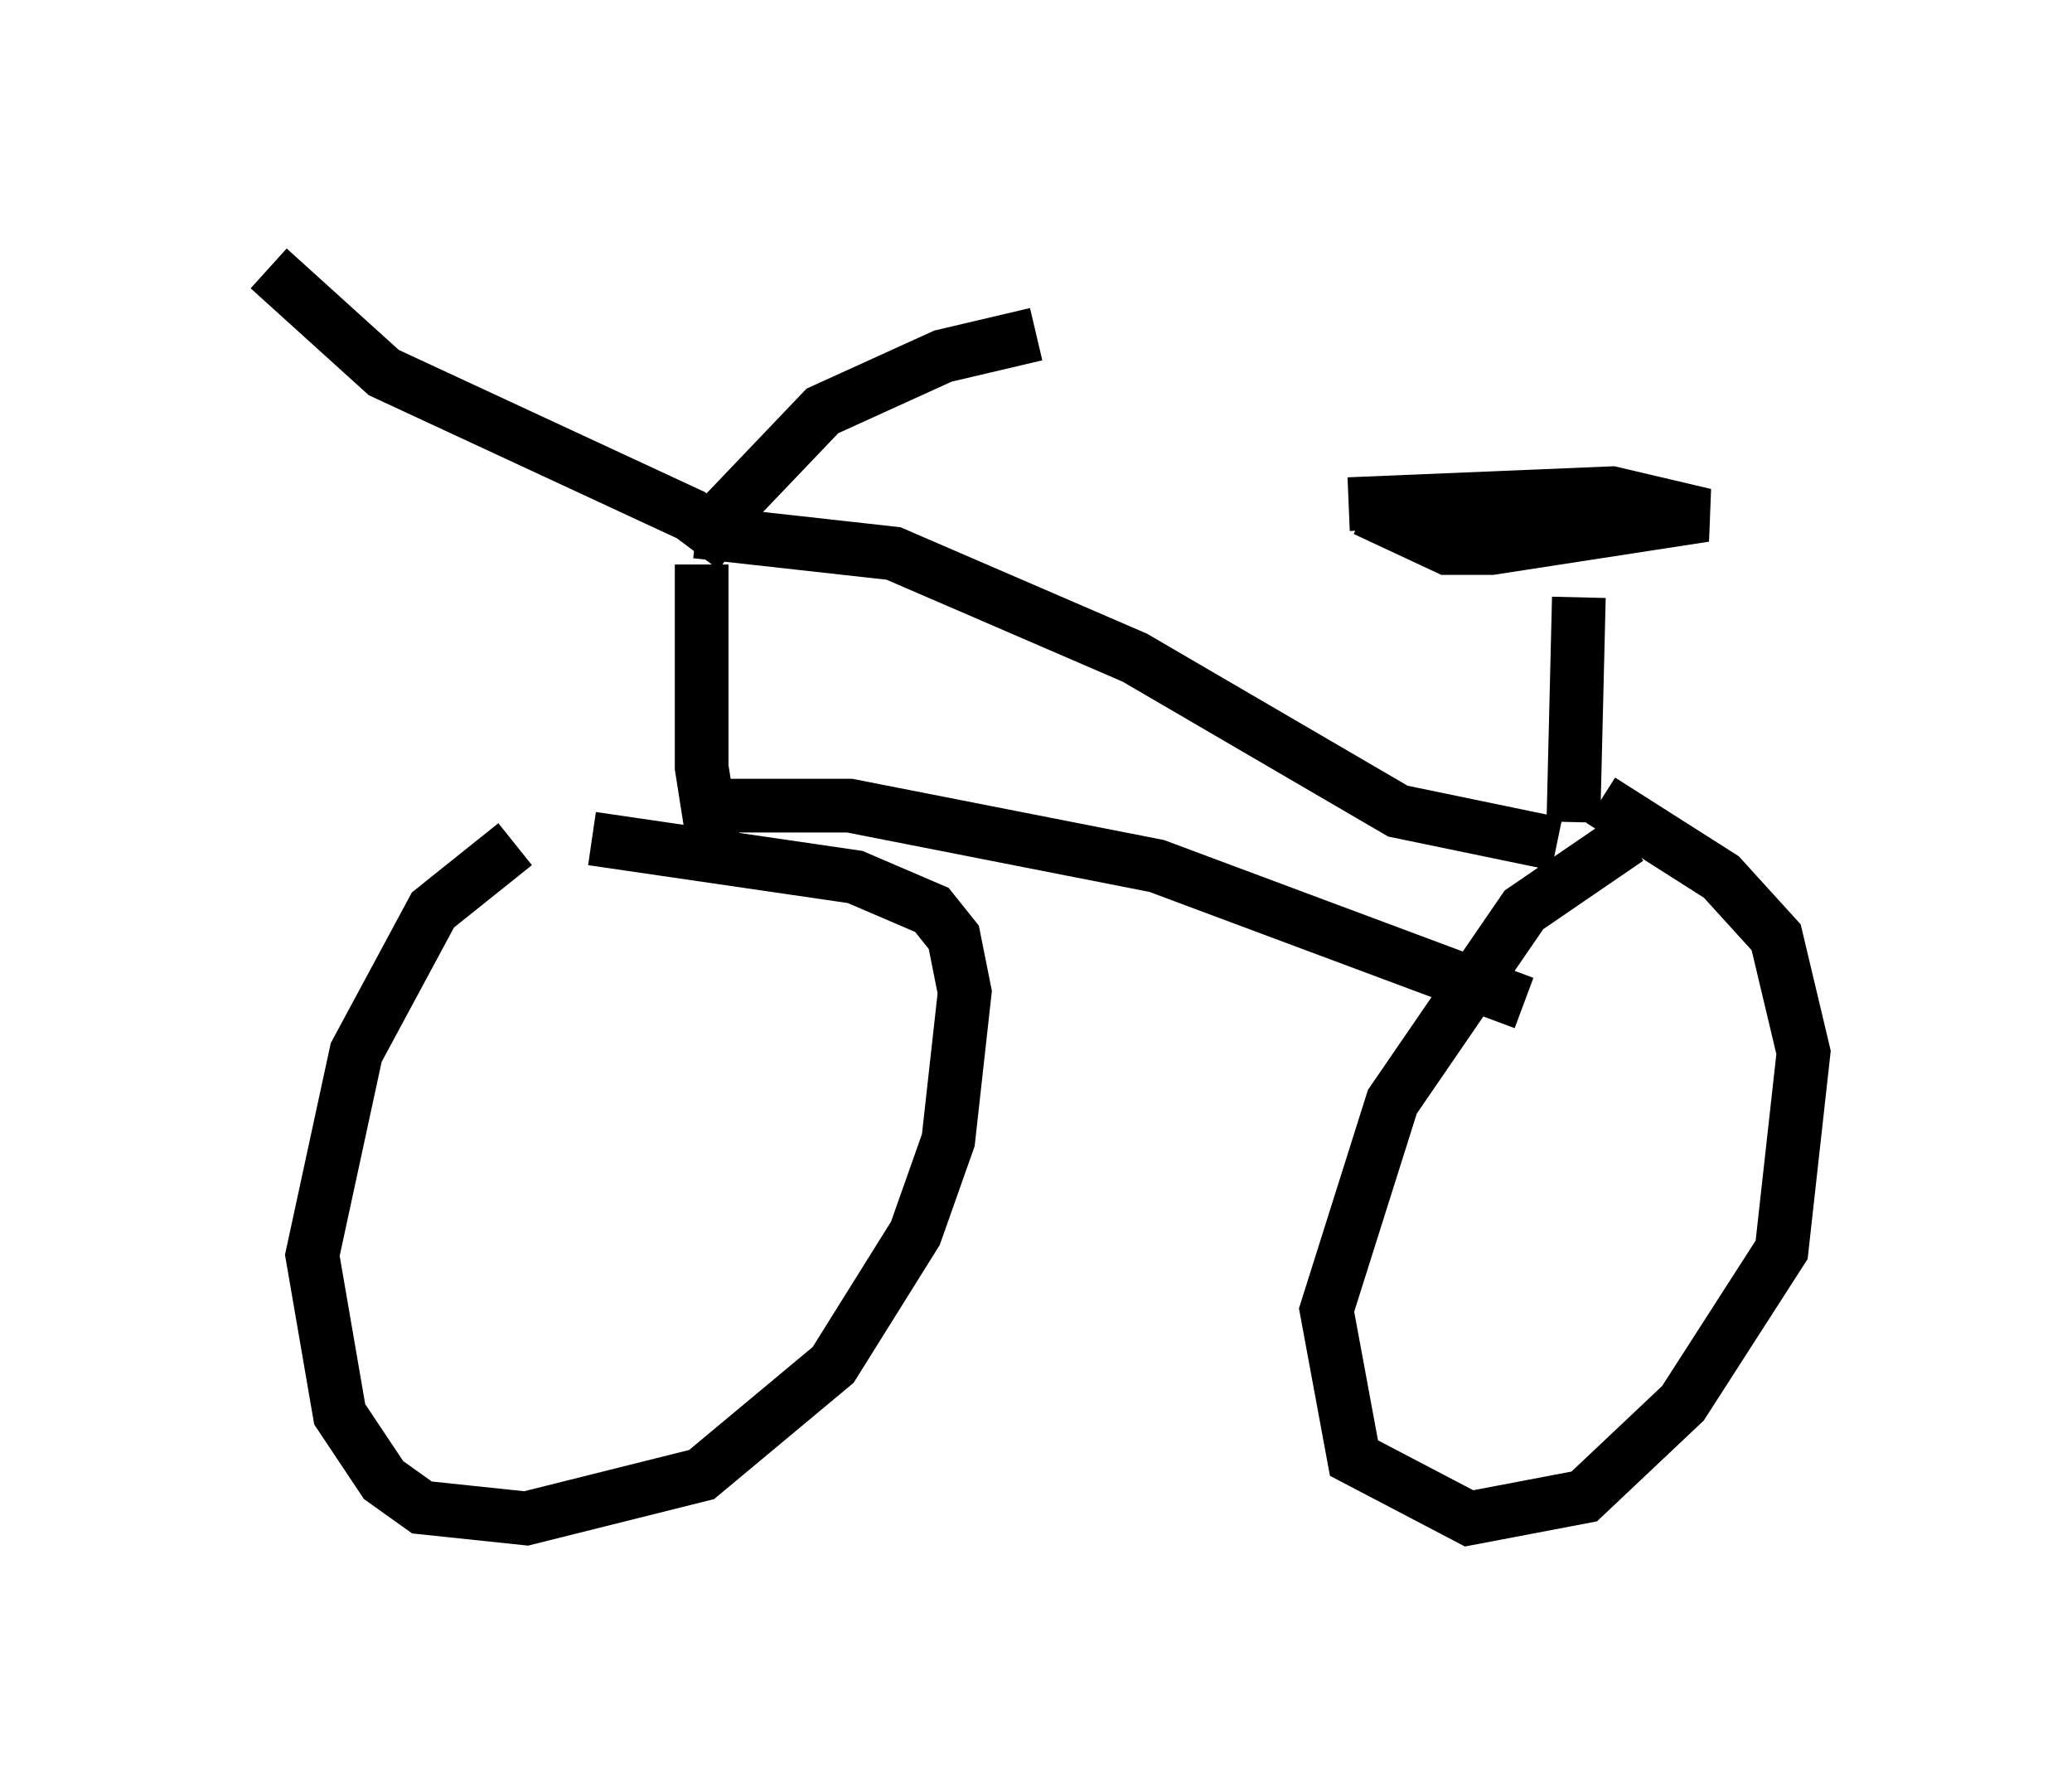 <?xml version="1.0" encoding="utf-8" ?>
<svg baseProfile="full" height="33.275" version="1.1" width="38.584" xmlns="http://www.w3.org/2000/svg" xmlns:ev="http://www.w3.org/2001/xml-events" xmlns:xlink="http://www.w3.org/1999/xlink"><defs /><rect fill="white" height="33.275" width="38.584" x="0" y="0" /><path d="M11.533, 14.902 m-1.94, 0.817 l-1.531, 1.225 -1.429, 2.654 l-0.817, 3.777 0.51, 2.96 l0.817, 1.225 0.715, 0.51 l1.94, 0.204 3.267, -0.817 l2.45, -2.042 1.531, -2.45 l0.613, -1.735 0.306, -2.756 l-0.204, -1.021 -0.408, -0.51 l-1.429, -0.613 -4.9, -0.715 m19.294, 0.0 l-1.94, 1.327 -2.45, 3.573 l-1.225, 3.879 0.51, 2.756 l2.144, 1.123 2.144, -0.408 l1.838, -1.735 1.838, -2.858 l0.408, -3.675 -0.51, -2.144 l-1.021, -1.123 -2.246, -1.429 m-16.436, 1.327 l-0.306, -1.94 0.0, -3.777 m-0.102, -0.613 l3.675, 0.408 4.492, 1.94 l4.9, 2.858 2.96, 0.613 m-16.231, -0.715 l3.063, 0.0 5.717, 1.123 l6.84, 2.552 m0.919, -3.369 l0.102, -4.185 m-3.981, -1.633 l1.531, 0.715 0.817, 0.0 l3.981, -0.613 -1.735, -0.408 l-4.9, 0.204 m-11.433, 0.817 l-0.817, -0.613 -5.717, -2.654 l-2.144, -1.94 m8.167, 4.9 l2.144, -2.246 2.246, -1.021 l1.735, -0.408 " fill="none" stroke="black" stroke-width="1" /></svg>
